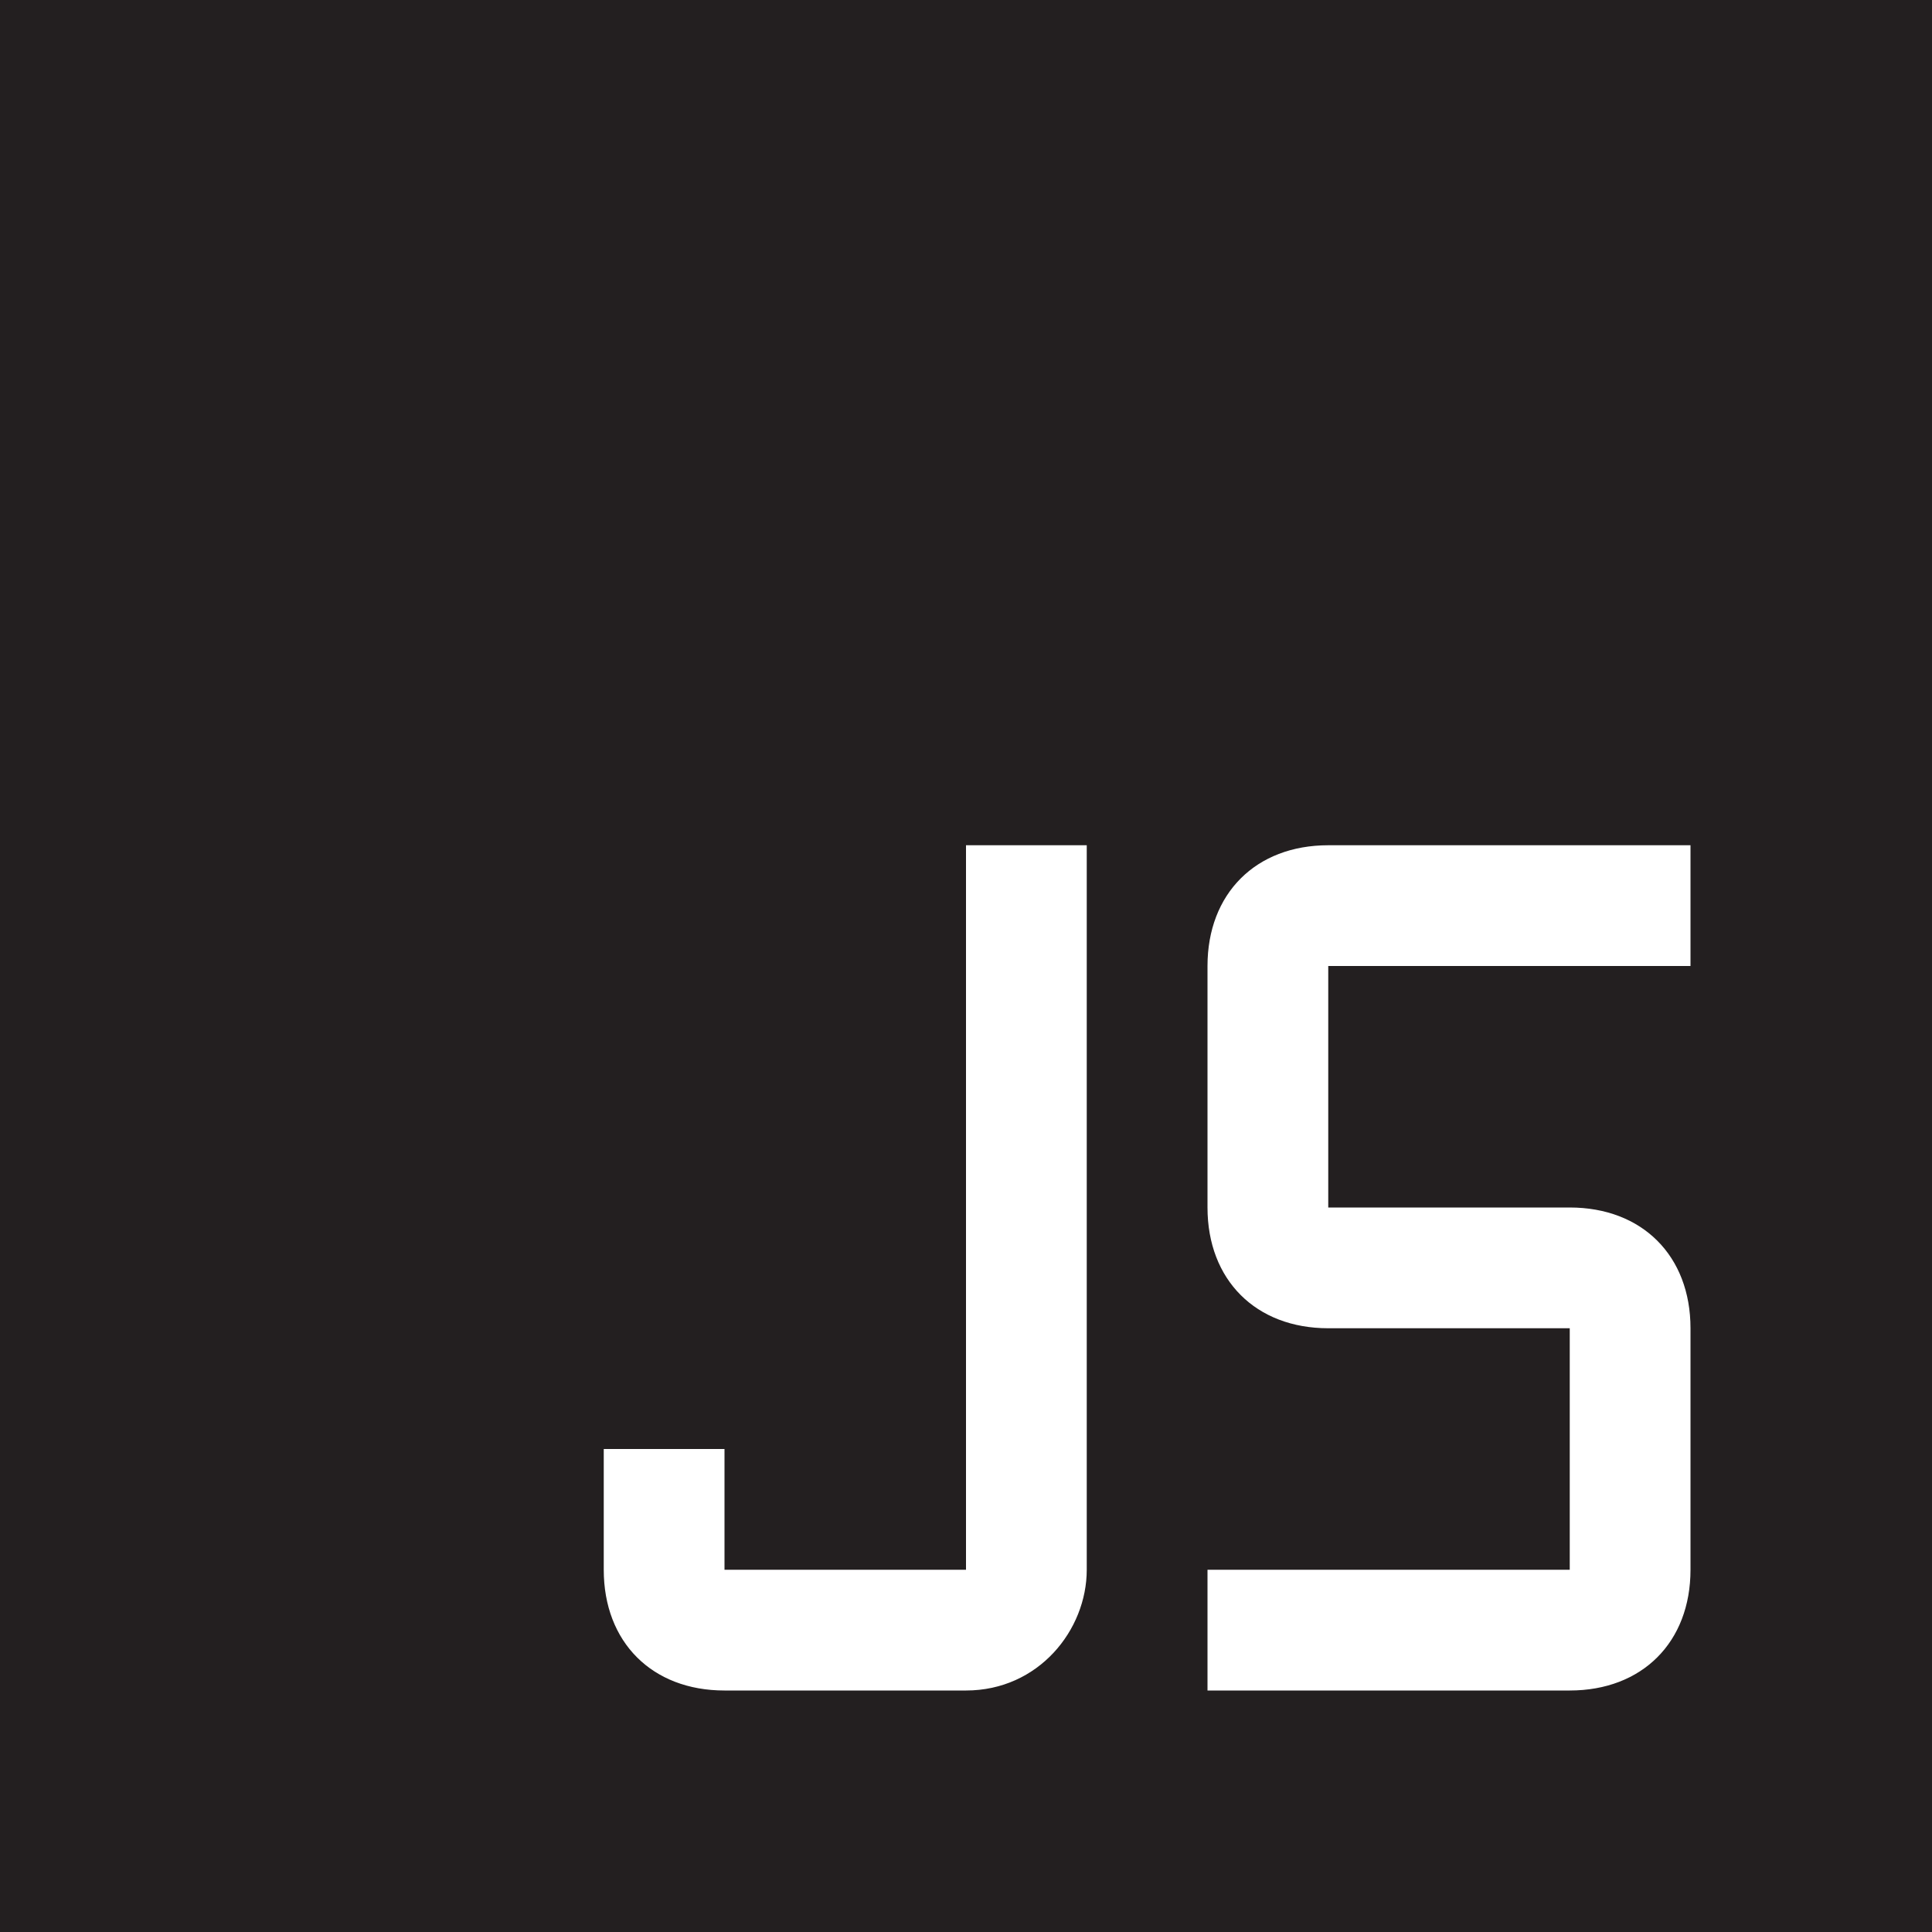 <?xml version="1.0" encoding="utf-8"?>
<!-- Generator: Adobe Illustrator 19.1.0, SVG Export Plug-In . SVG Version: 6.00 Build 0)  -->
<svg version="1.1" id="Layer_1" xmlns="http://www.w3.org/2000/svg" xmlns:xlink="http://www.w3.org/1999/xlink" x="0px" y="0px"
	 viewBox="0 0 16 16" style="enable-background:new 0 0 16 16;" xml:space="preserve">
<style type="text/css">
	.st0{fill:#231F20;}
</style>
<path class="st0" d="M0,0v16h16V0H0z M5,12h1v1h2V7h1v6c0,0.5-0.4,1-1,1H6c-0.6,0-1-0.4-1-1V12z M14,7v1h-3v2h2c0.6,0,1,0.4,1,1v2
	c0,0.6-0.4,1-1,1h-3v-1h3v-2h-2c-0.6,0-1-0.4-1-1V8c0-0.6,0.4-1,1-1H14z"/>
</svg>
